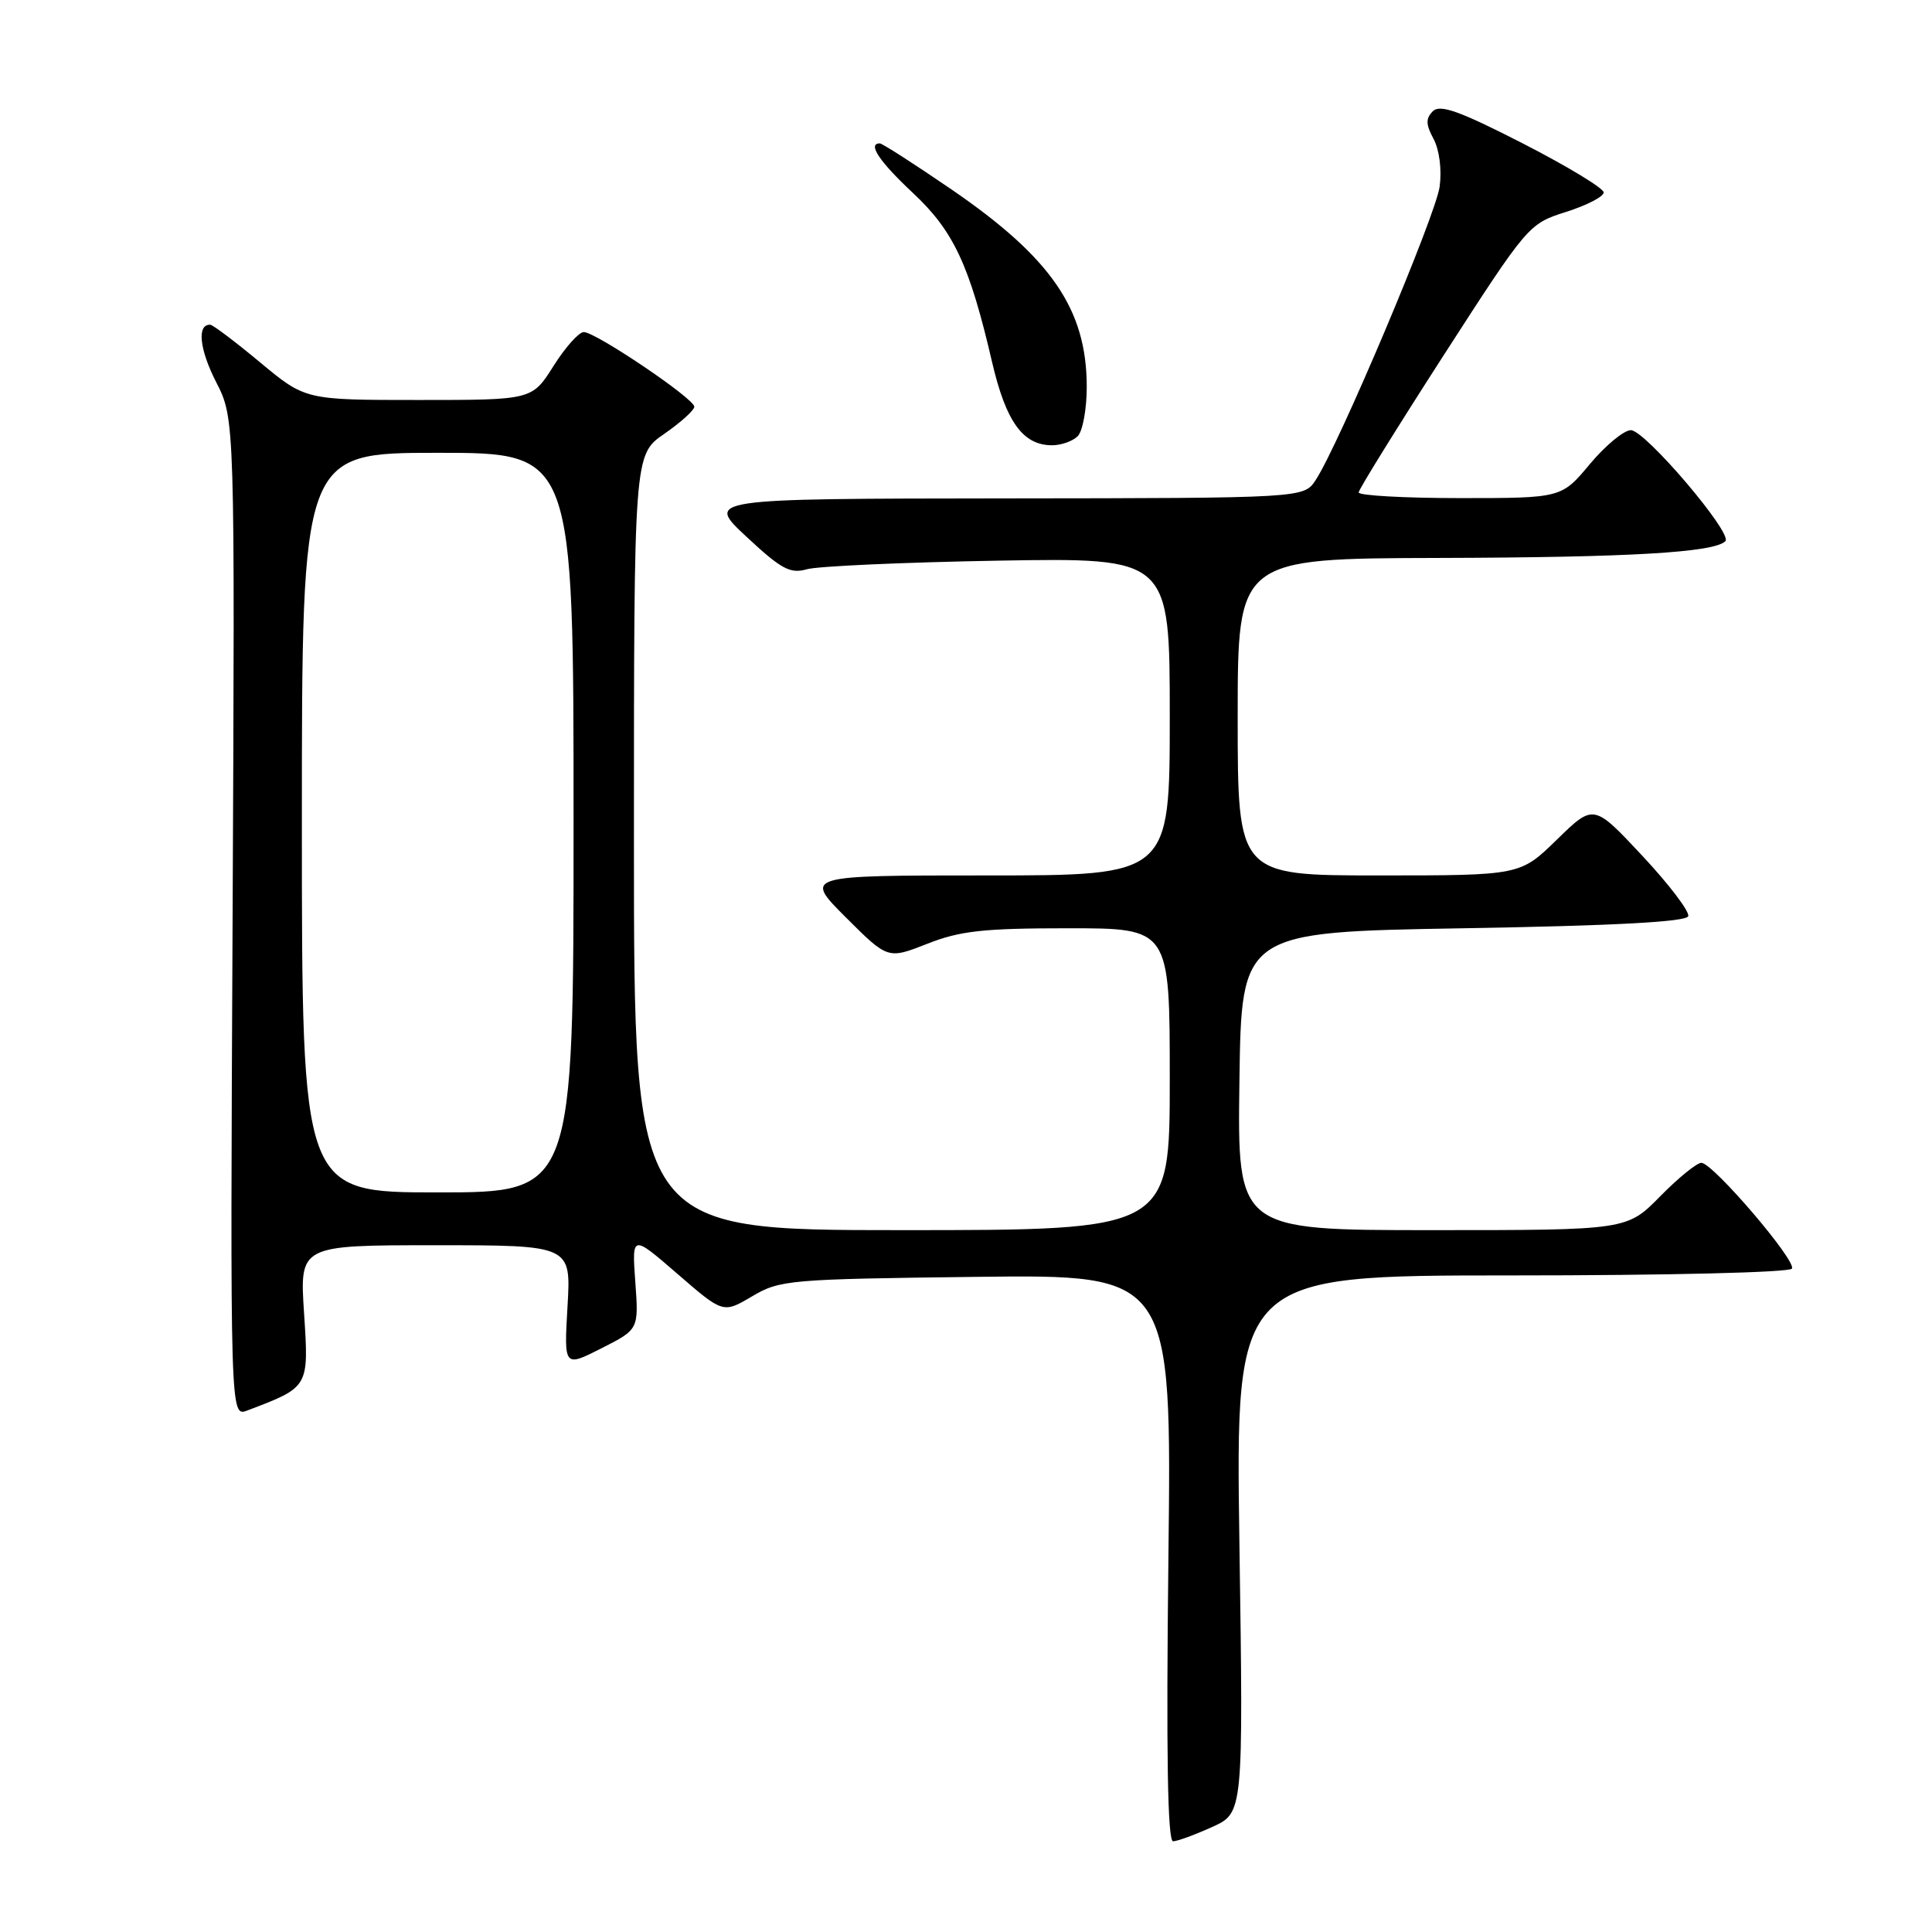 <?xml version="1.0" encoding="UTF-8" standalone="no"?>
<!DOCTYPE svg PUBLIC "-//W3C//DTD SVG 1.1//EN" "http://www.w3.org/Graphics/SVG/1.1/DTD/svg11.dtd" >
<svg xmlns="http://www.w3.org/2000/svg" xmlns:xlink="http://www.w3.org/1999/xlink" version="1.1" viewBox="0 0 256 256">
 <g >
 <path fill="currentColor"
d=" M 160.63 242.08 C 164.75 240.21 164.75 240.21 164.23 204.60 C 163.71 169.00 163.71 169.00 200.29 169.00 C 220.91 169.00 237.12 168.61 237.44 168.10 C 238.07 167.08 227.06 154.20 225.46 154.08 C 224.89 154.04 222.43 156.03 220.00 158.50 C 215.58 163.00 215.58 163.00 189.77 163.00 C 163.96 163.00 163.96 163.00 164.23 143.25 C 164.50 123.50 164.50 123.50 193.92 123.00 C 214.01 122.66 223.45 122.15 223.70 121.40 C 223.90 120.79 221.16 117.19 217.62 113.40 C 211.17 106.50 211.17 106.50 206.30 111.25 C 201.43 116.00 201.43 116.00 182.72 116.00 C 164.00 116.00 164.00 116.00 164.00 95.00 C 164.00 74.00 164.00 74.00 190.75 73.93 C 215.98 73.86 227.13 73.21 228.62 71.71 C 229.64 70.69 217.98 57.00 216.10 57.00 C 215.18 57.00 212.73 59.02 210.66 61.50 C 206.90 66.00 206.90 66.00 193.45 66.00 C 186.05 66.00 180.01 65.66 180.03 65.25 C 180.05 64.84 185.12 56.66 191.29 47.08 C 202.46 29.76 202.56 29.65 207.51 28.08 C 210.26 27.21 212.50 26.05 212.50 25.50 C 212.50 24.95 207.68 22.03 201.79 19.01 C 193.37 14.70 190.81 13.79 189.86 14.74 C 188.90 15.70 188.92 16.49 189.96 18.42 C 190.73 19.87 191.06 22.48 190.76 24.73 C 190.26 28.51 177.41 58.92 174.34 63.60 C 172.77 66.00 172.77 66.00 133.13 66.04 C 93.50 66.08 93.50 66.08 98.91 71.12 C 103.53 75.43 104.71 76.06 106.91 75.43 C 108.34 75.02 119.74 74.51 132.25 74.29 C 155.00 73.90 155.00 73.90 155.00 94.95 C 155.00 116.00 155.00 116.00 130.76 116.00 C 106.52 116.00 106.52 116.00 112.08 121.56 C 117.64 127.11 117.64 127.11 122.86 125.06 C 127.21 123.34 130.31 123.00 141.54 123.00 C 155.00 123.00 155.00 123.00 155.00 143.00 C 155.00 163.00 155.00 163.00 119.50 163.00 C 84.00 163.00 84.00 163.00 84.00 111.64 C 84.00 60.27 84.00 60.27 88.00 57.50 C 90.20 55.98 92.00 54.35 92.00 53.89 C 92.00 52.82 78.93 44.00 77.35 44.00 C 76.71 44.00 74.90 46.02 73.34 48.50 C 70.50 53.00 70.50 53.00 55.48 53.00 C 40.46 53.00 40.46 53.00 34.48 48.03 C 31.19 45.29 28.21 43.04 27.86 43.03 C 26.07 42.95 26.42 46.28 28.64 50.63 C 31.13 55.50 31.13 55.50 30.82 121.63 C 30.50 187.76 30.50 187.76 32.76 186.90 C 40.98 183.78 40.93 183.87 40.29 174.01 C 39.70 165.00 39.70 165.00 57.69 165.00 C 75.67 165.00 75.67 165.00 75.20 173.08 C 74.73 181.17 74.73 181.17 79.69 178.66 C 84.64 176.15 84.64 176.15 84.18 169.86 C 83.73 163.57 83.73 163.57 89.77 168.80 C 95.82 174.04 95.82 174.04 99.66 171.77 C 103.34 169.59 104.56 169.49 129.38 169.19 C 155.26 168.88 155.26 168.88 154.82 206.44 C 154.52 232.42 154.71 243.99 155.44 243.98 C 156.02 243.97 158.36 243.11 160.63 242.08 Z  M 142.80 57.80 C 143.46 57.14 144.00 54.20 144.00 51.27 C 144.00 41.01 139.32 34.18 126.09 25.11 C 121.18 21.75 116.90 19.00 116.58 19.00 C 114.91 19.00 116.52 21.41 120.97 25.57 C 126.36 30.61 128.47 35.11 131.46 48.00 C 133.30 55.89 135.54 59.00 139.41 59.00 C 140.61 59.00 142.14 58.46 142.80 57.80 Z  M 40.00 109.00 C 40.00 60.00 40.00 60.00 58.00 60.00 C 76.00 60.00 76.00 60.00 76.00 109.00 C 76.00 158.00 76.00 158.00 58.00 158.00 C 40.00 158.00 40.00 158.00 40.00 109.00 Z "/>
</g>
</svg>